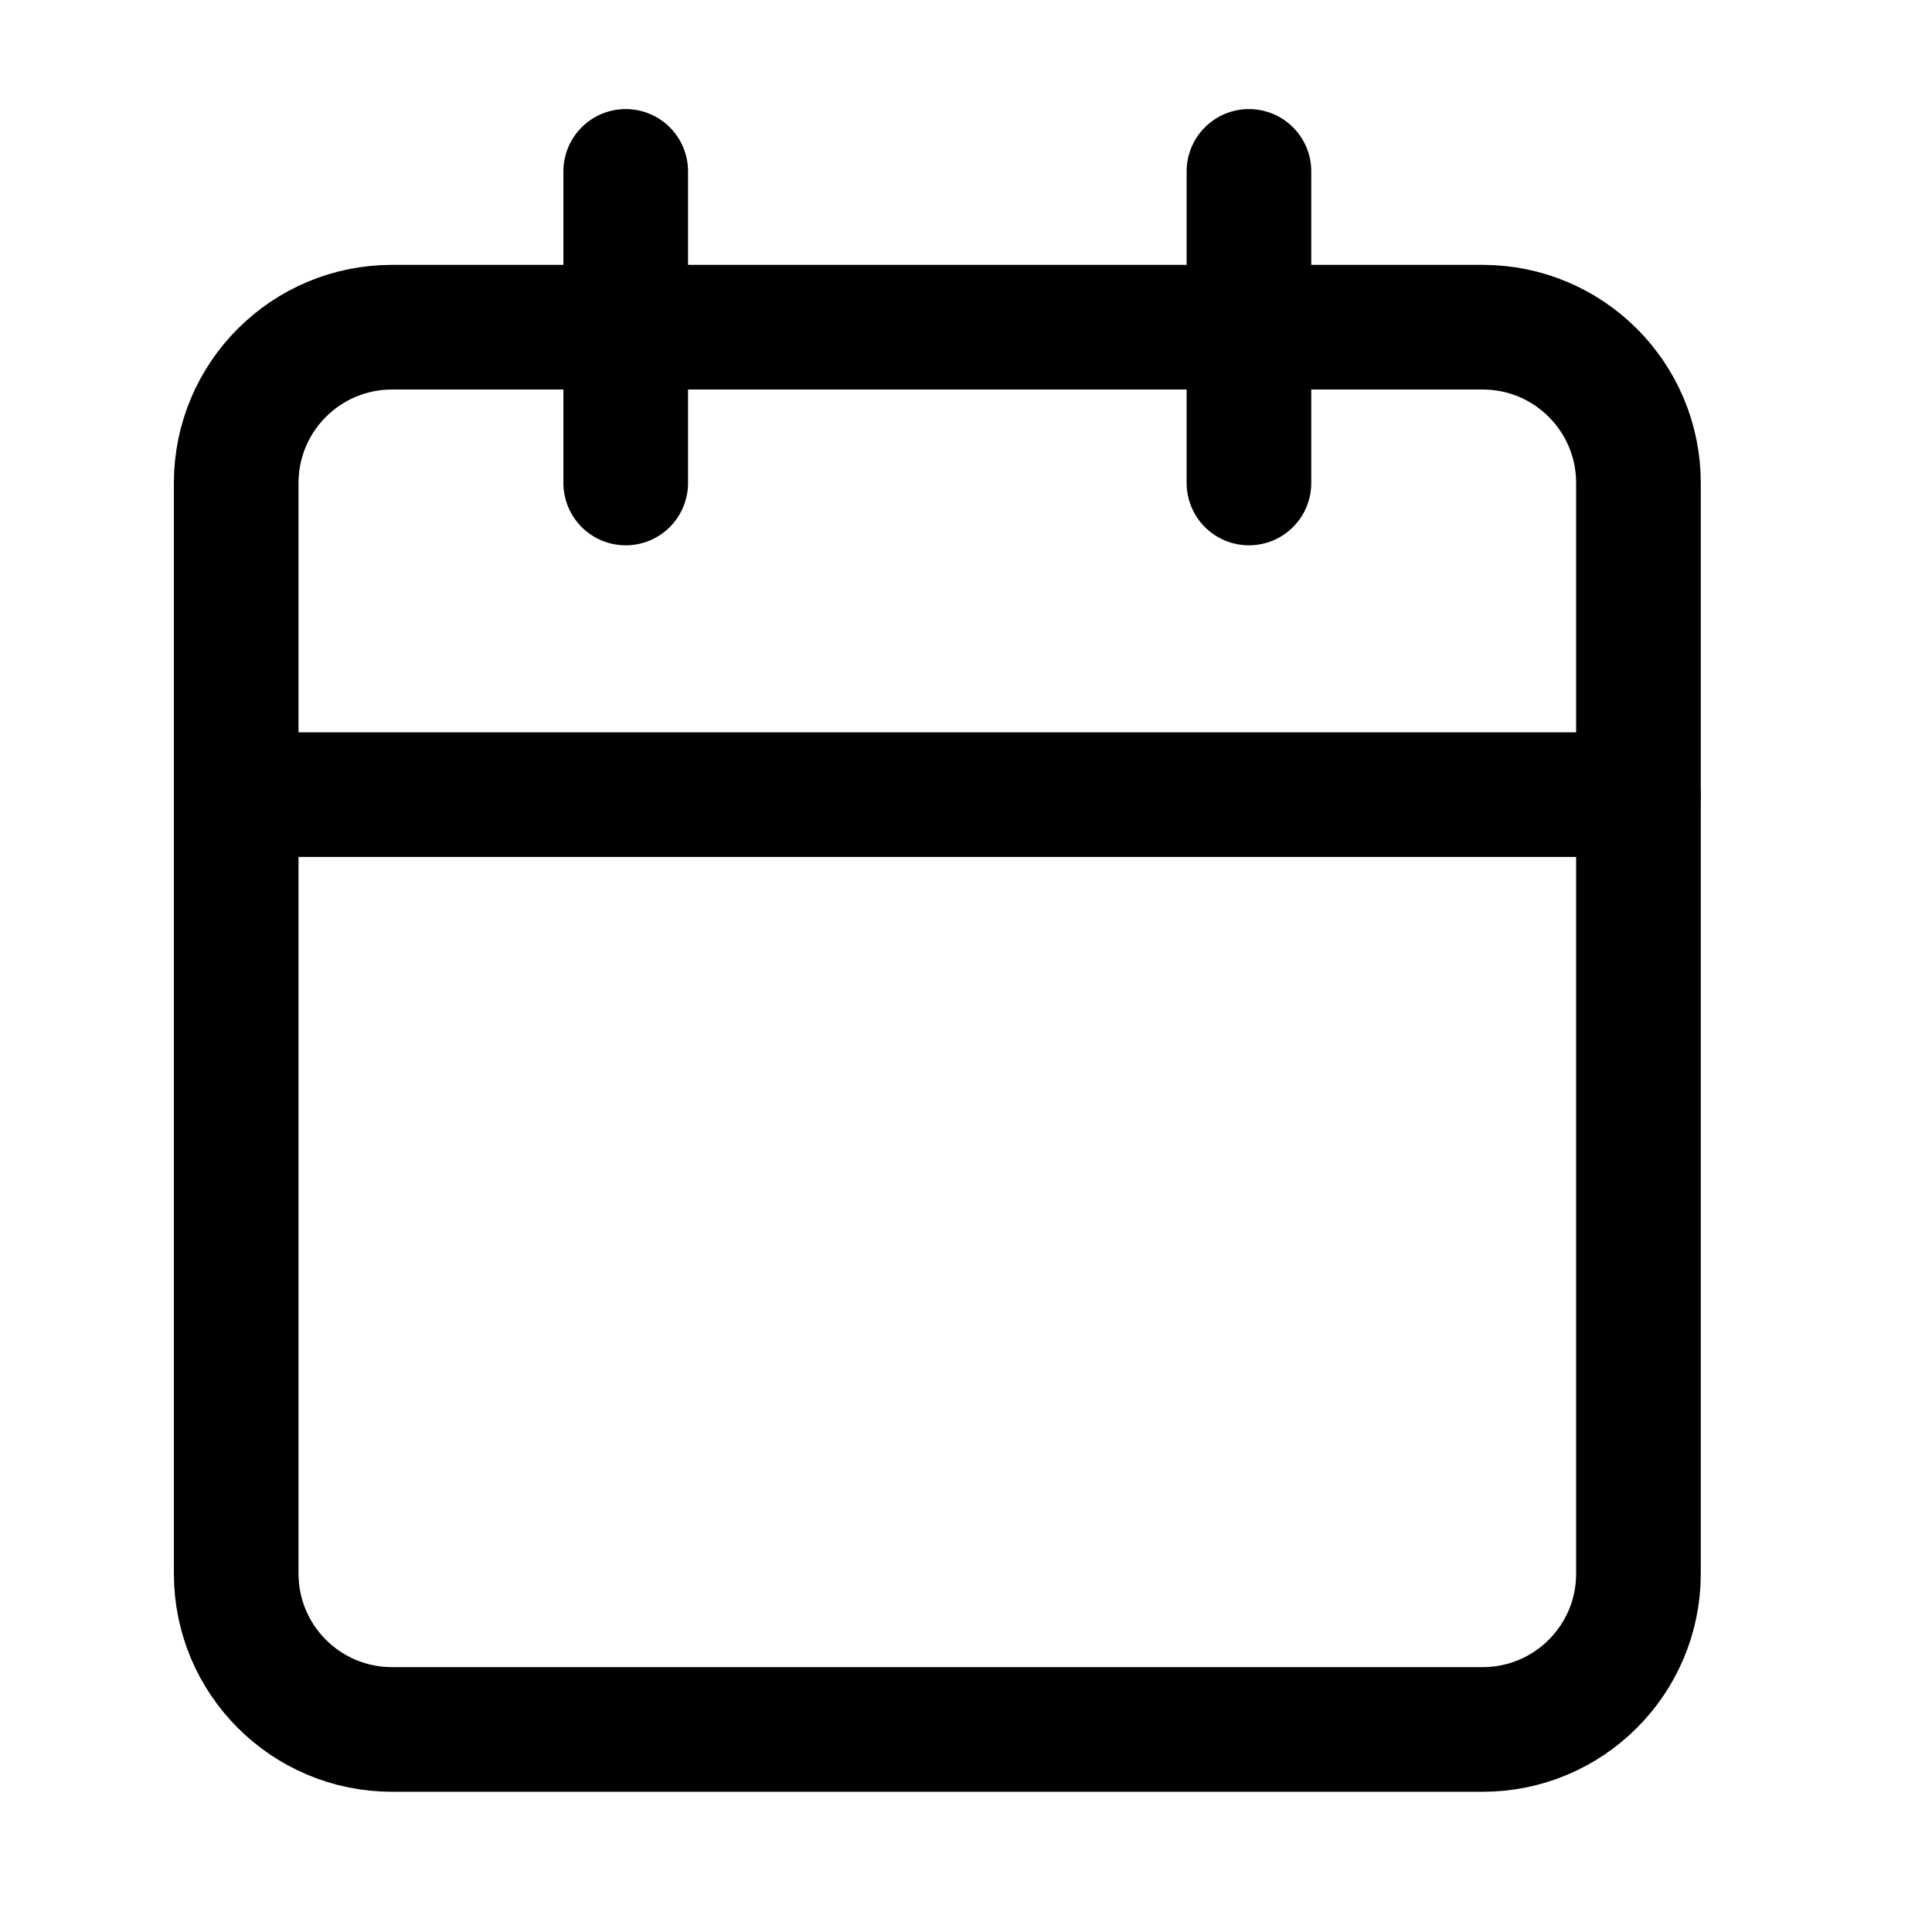 <svg width="31" height="31" viewBox="0 0 31 31" fill="none" xmlns="http://www.w3.org/2000/svg">
<path d="M23.79 5.25H6.29C4.909 5.25 3.79 6.369 3.79 7.75V25.25C3.79 26.631 4.909 27.75 6.29 27.75H23.79C25.171 27.75 26.29 26.631 26.29 25.25V7.75C26.29 6.369 25.171 5.25 23.79 5.25Z" stroke="black" stroke-width="2" stroke-linecap="round" stroke-linejoin="round"/>
<path d="M20.04 2.75V7.75" stroke="black" stroke-width="2" stroke-linecap="round" stroke-linejoin="round"/>
<path d="M10.04 2.75V7.75" stroke="black" stroke-width="2" stroke-linecap="round" stroke-linejoin="round"/>
<path d="M3.79 12.75H26.29" stroke="black" stroke-width="2" stroke-linecap="round" stroke-linejoin="round"/>
</svg>
